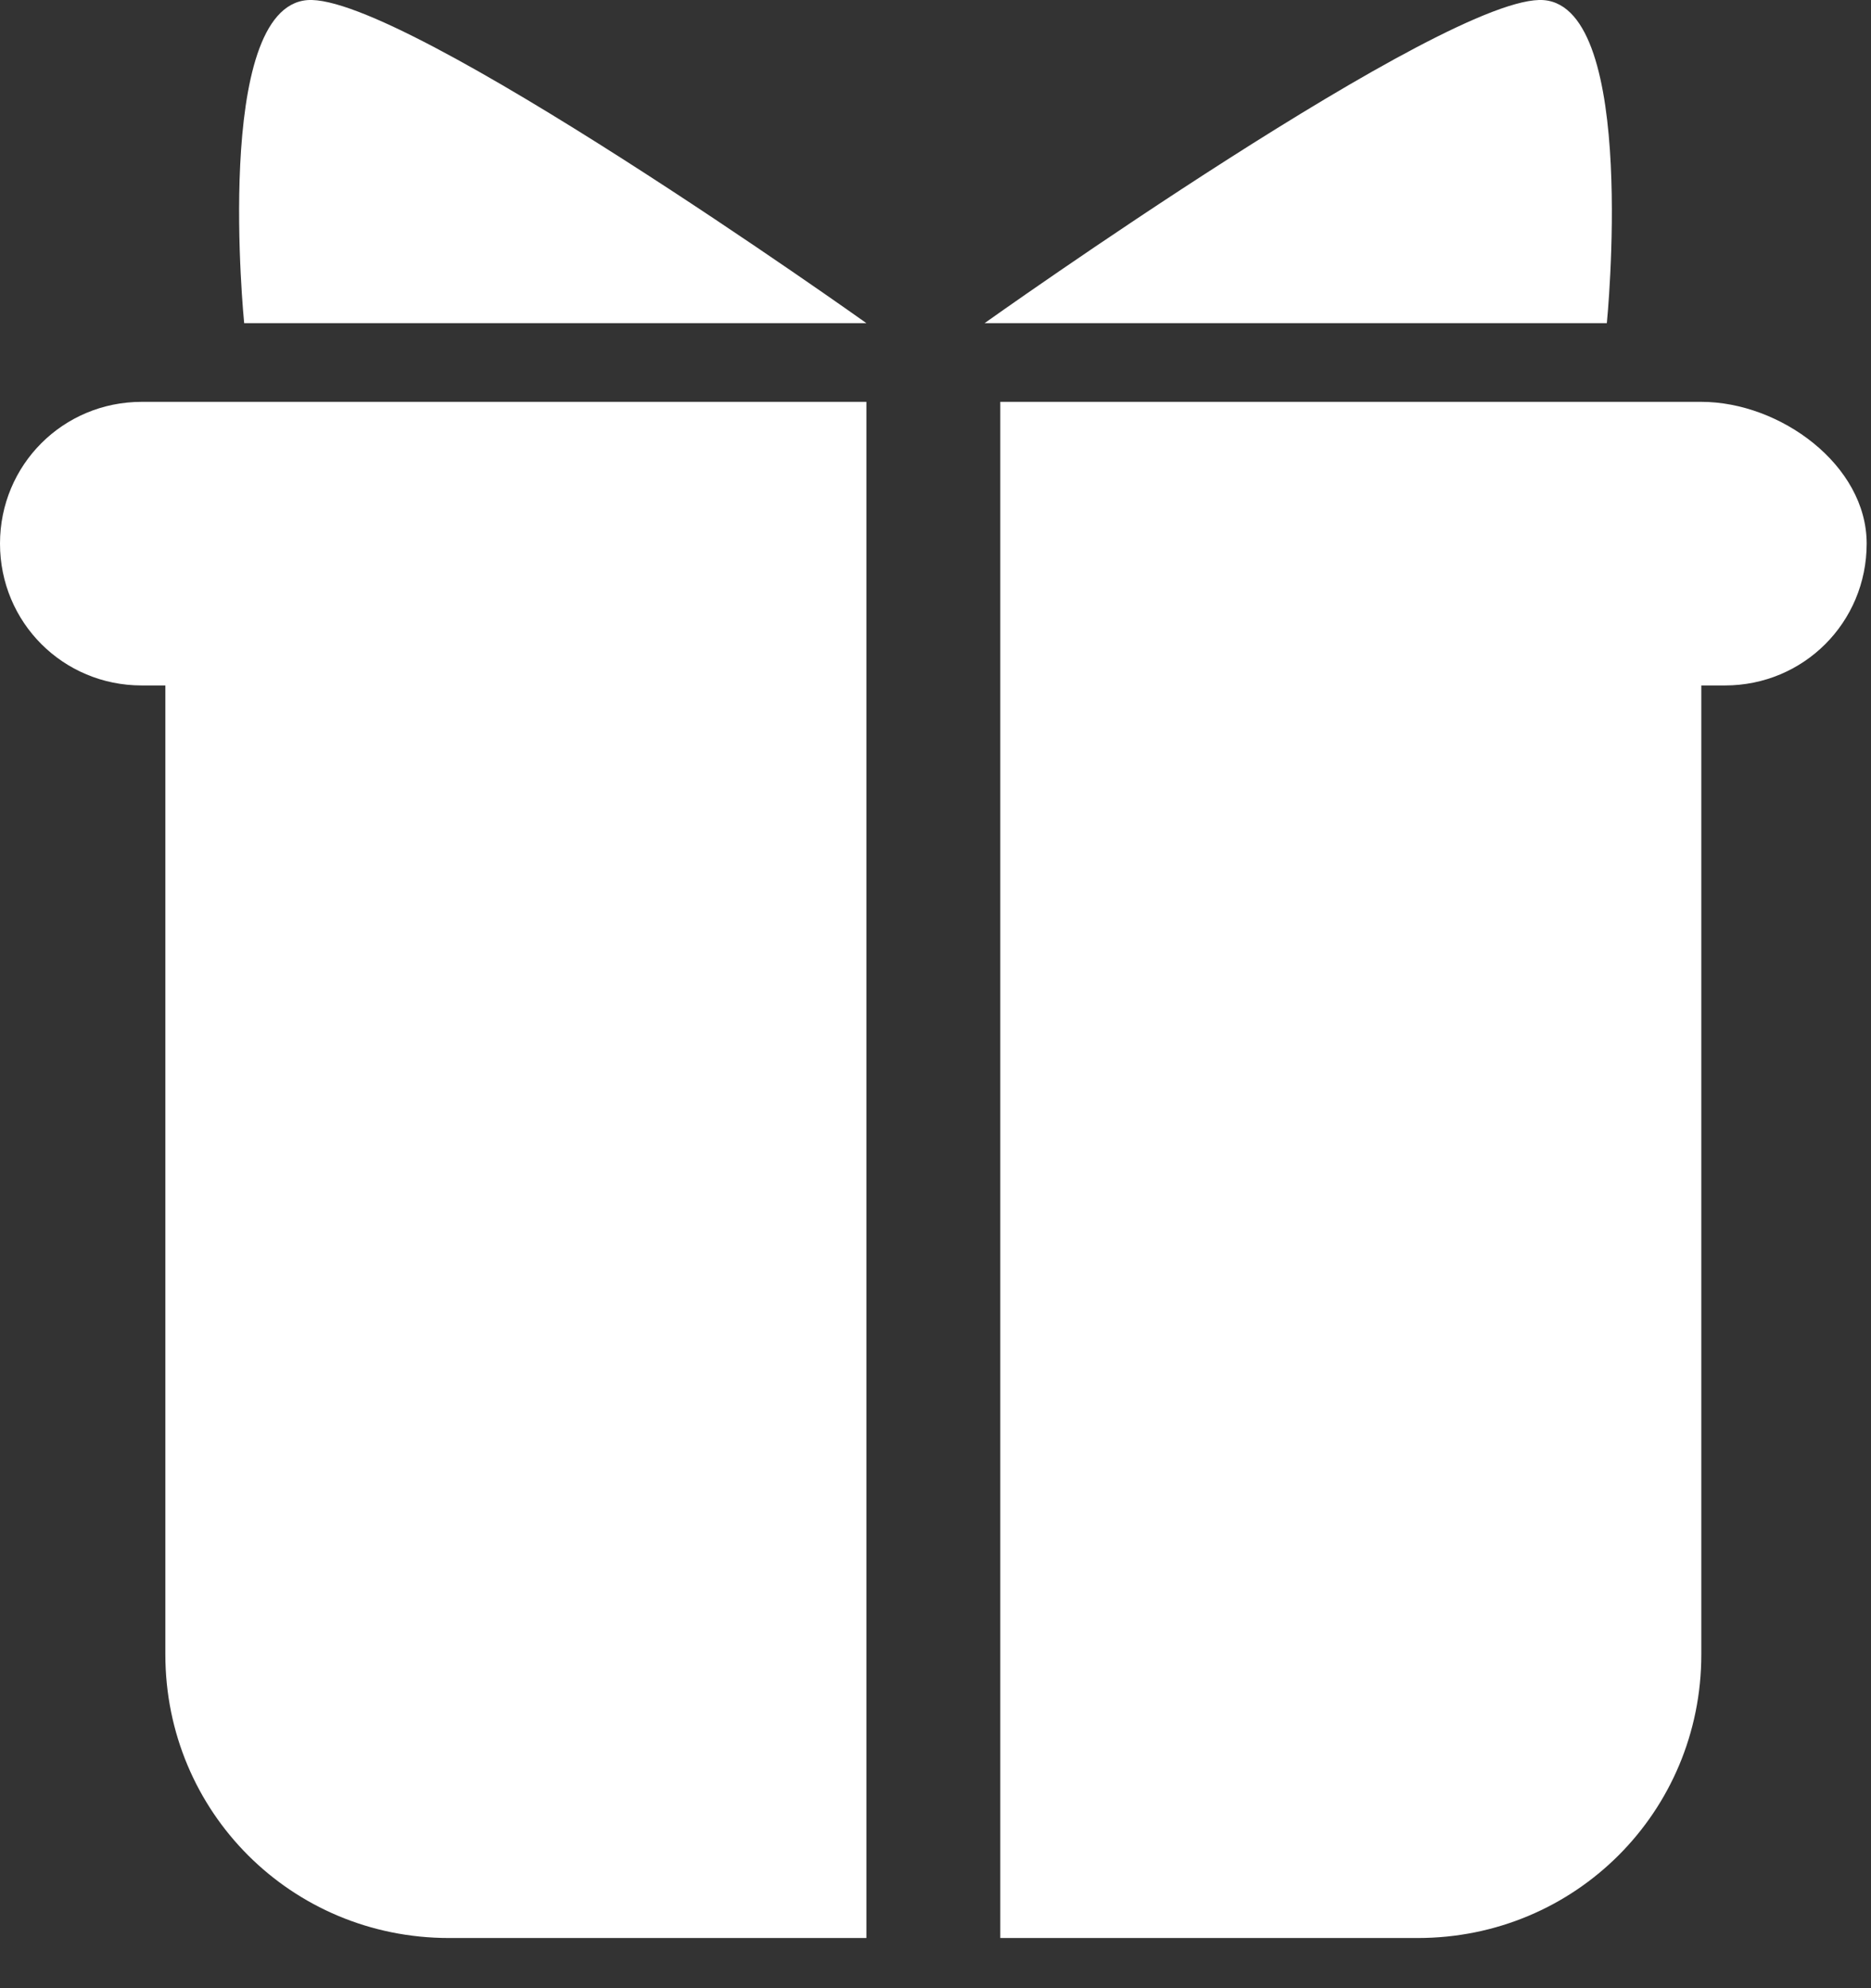<?xml version="1.0" encoding="UTF-8"?>
<svg width="16px" height="17px" viewBox="0 0 16 17" version="1.1" xmlns="http://www.w3.org/2000/svg" xmlns:xlink="http://www.w3.org/1999/xlink">
    <rect x="0" y="0" width="16" height="17" fill="#333333" stroke="none"/>
    <!-- Generator: Sketch 52.2 (67145) - http://www.bohemiancoding.com/sketch -->
    <title>fill_1_slice</title>
    <desc>Created with Sketch.</desc>
    <g id="优惠活动" stroke="none" stroke-width="1" fill="none" fill-rule="evenodd">
        <g id="Artboard" transform="translate(-25, -11)" fill="#FFFFFF">
            <path d="M32.409,13.763 C32.409,13.763 28.435,10.934 27.627,11.001 C26.818,11.068 27.088,13.763 27.088,13.763 L32.409,13.763 Z M33.42,13.763 C33.42,13.763 37.393,10.934 38.202,11.001 C39.01,11.068 38.741,13.763 38.741,13.763 L33.42,13.763 Z M39.549,14.436 L26.212,14.436 C25.539,14.436 25,14.975 25,15.648 C25,16.322 25.539,16.861 26.212,16.861 L26.414,16.861 L26.414,25.146 C26.414,26.493 27.492,27.571 28.839,27.571 L32.409,27.571 L32.409,14.436 L33.554,14.436 L33.554,27.571 L37.124,27.571 C38.471,27.571 39.549,26.493 39.549,25.146 L39.549,16.861 L39.751,16.861 C40.424,16.861 40.963,16.322 40.963,15.648 C40.963,14.975 40.222,14.436 39.549,14.436 Z" id="Fill-1"></path>
        </g>
    </g>
</svg>
